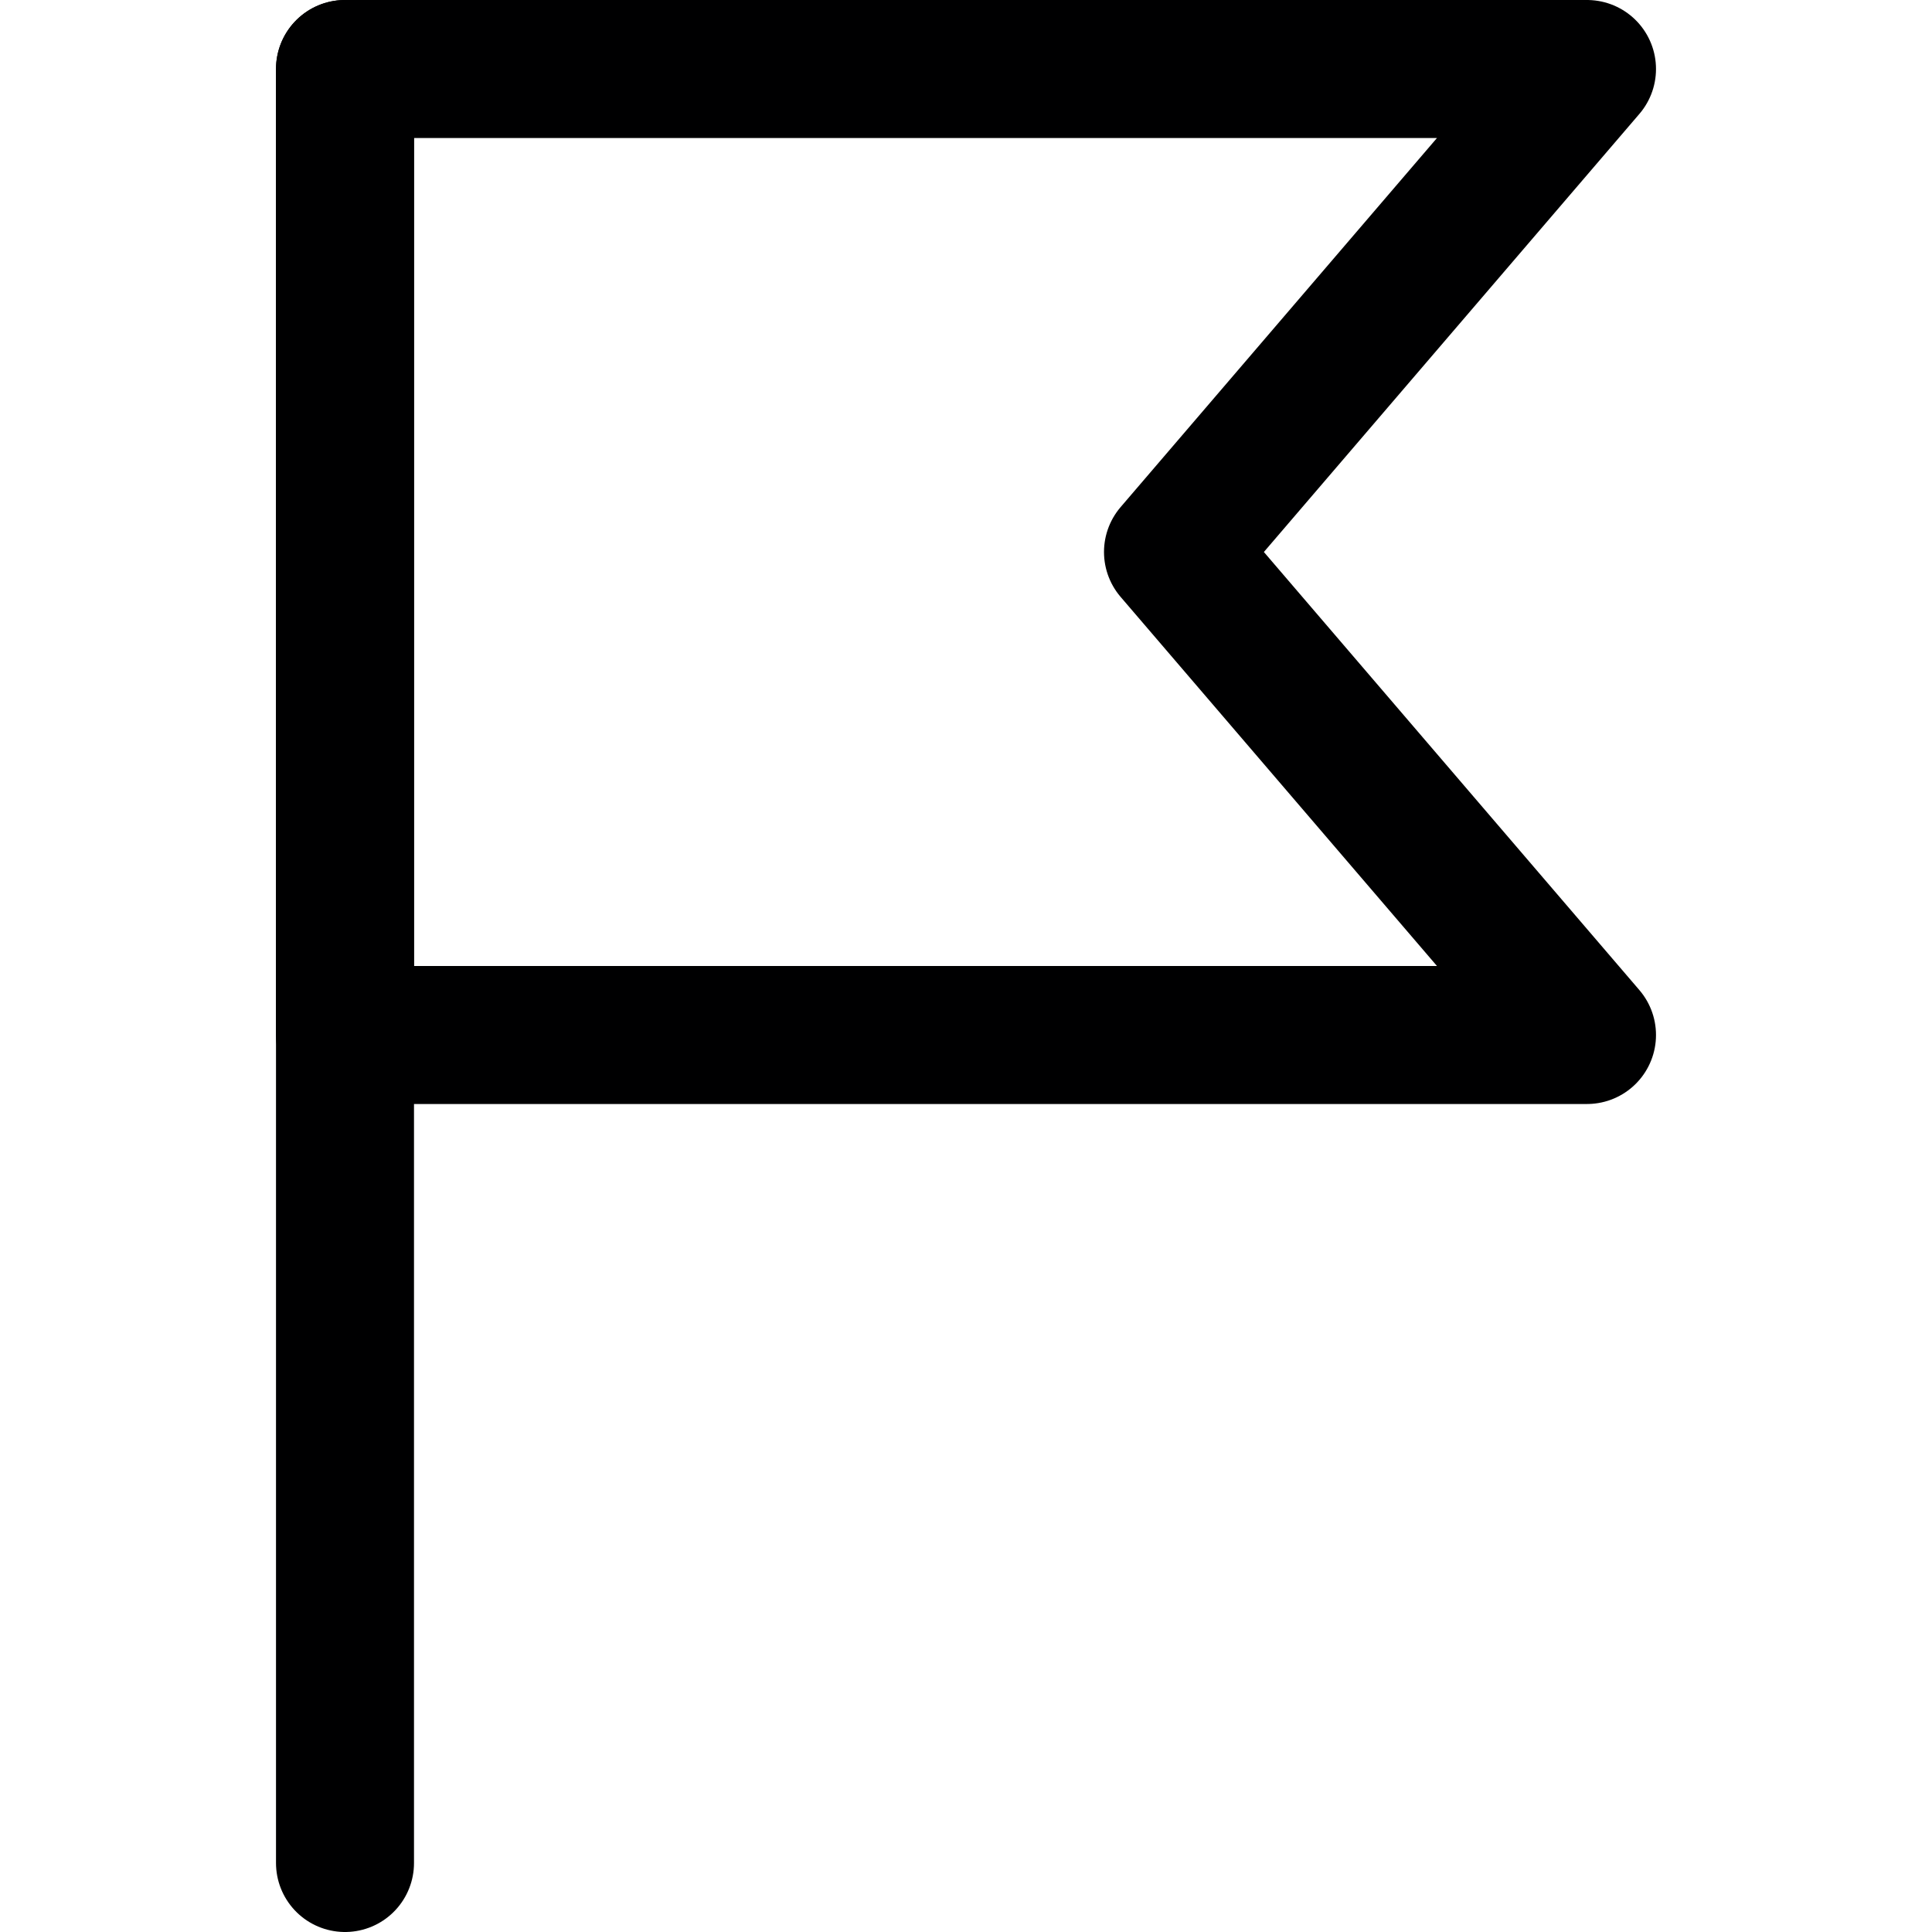<svg xmlns="http://www.w3.org/2000/svg" viewBox="0 0 14 14">
  <g>
    <line x1="2.5" y1="0.5" x2="2.5" y2="13.5" style="fill: none;stroke: #000001;stroke-linecap: round;stroke-linejoin: round"/>
    <polygon points="11.5 7.5 2.5 7.5 2.5 0.5 11.5 0.5 8.5 4 11.5 7.5" style="fill: none;stroke: #000001;stroke-linecap: round;stroke-linejoin: round"/>
  </g>
</svg>
